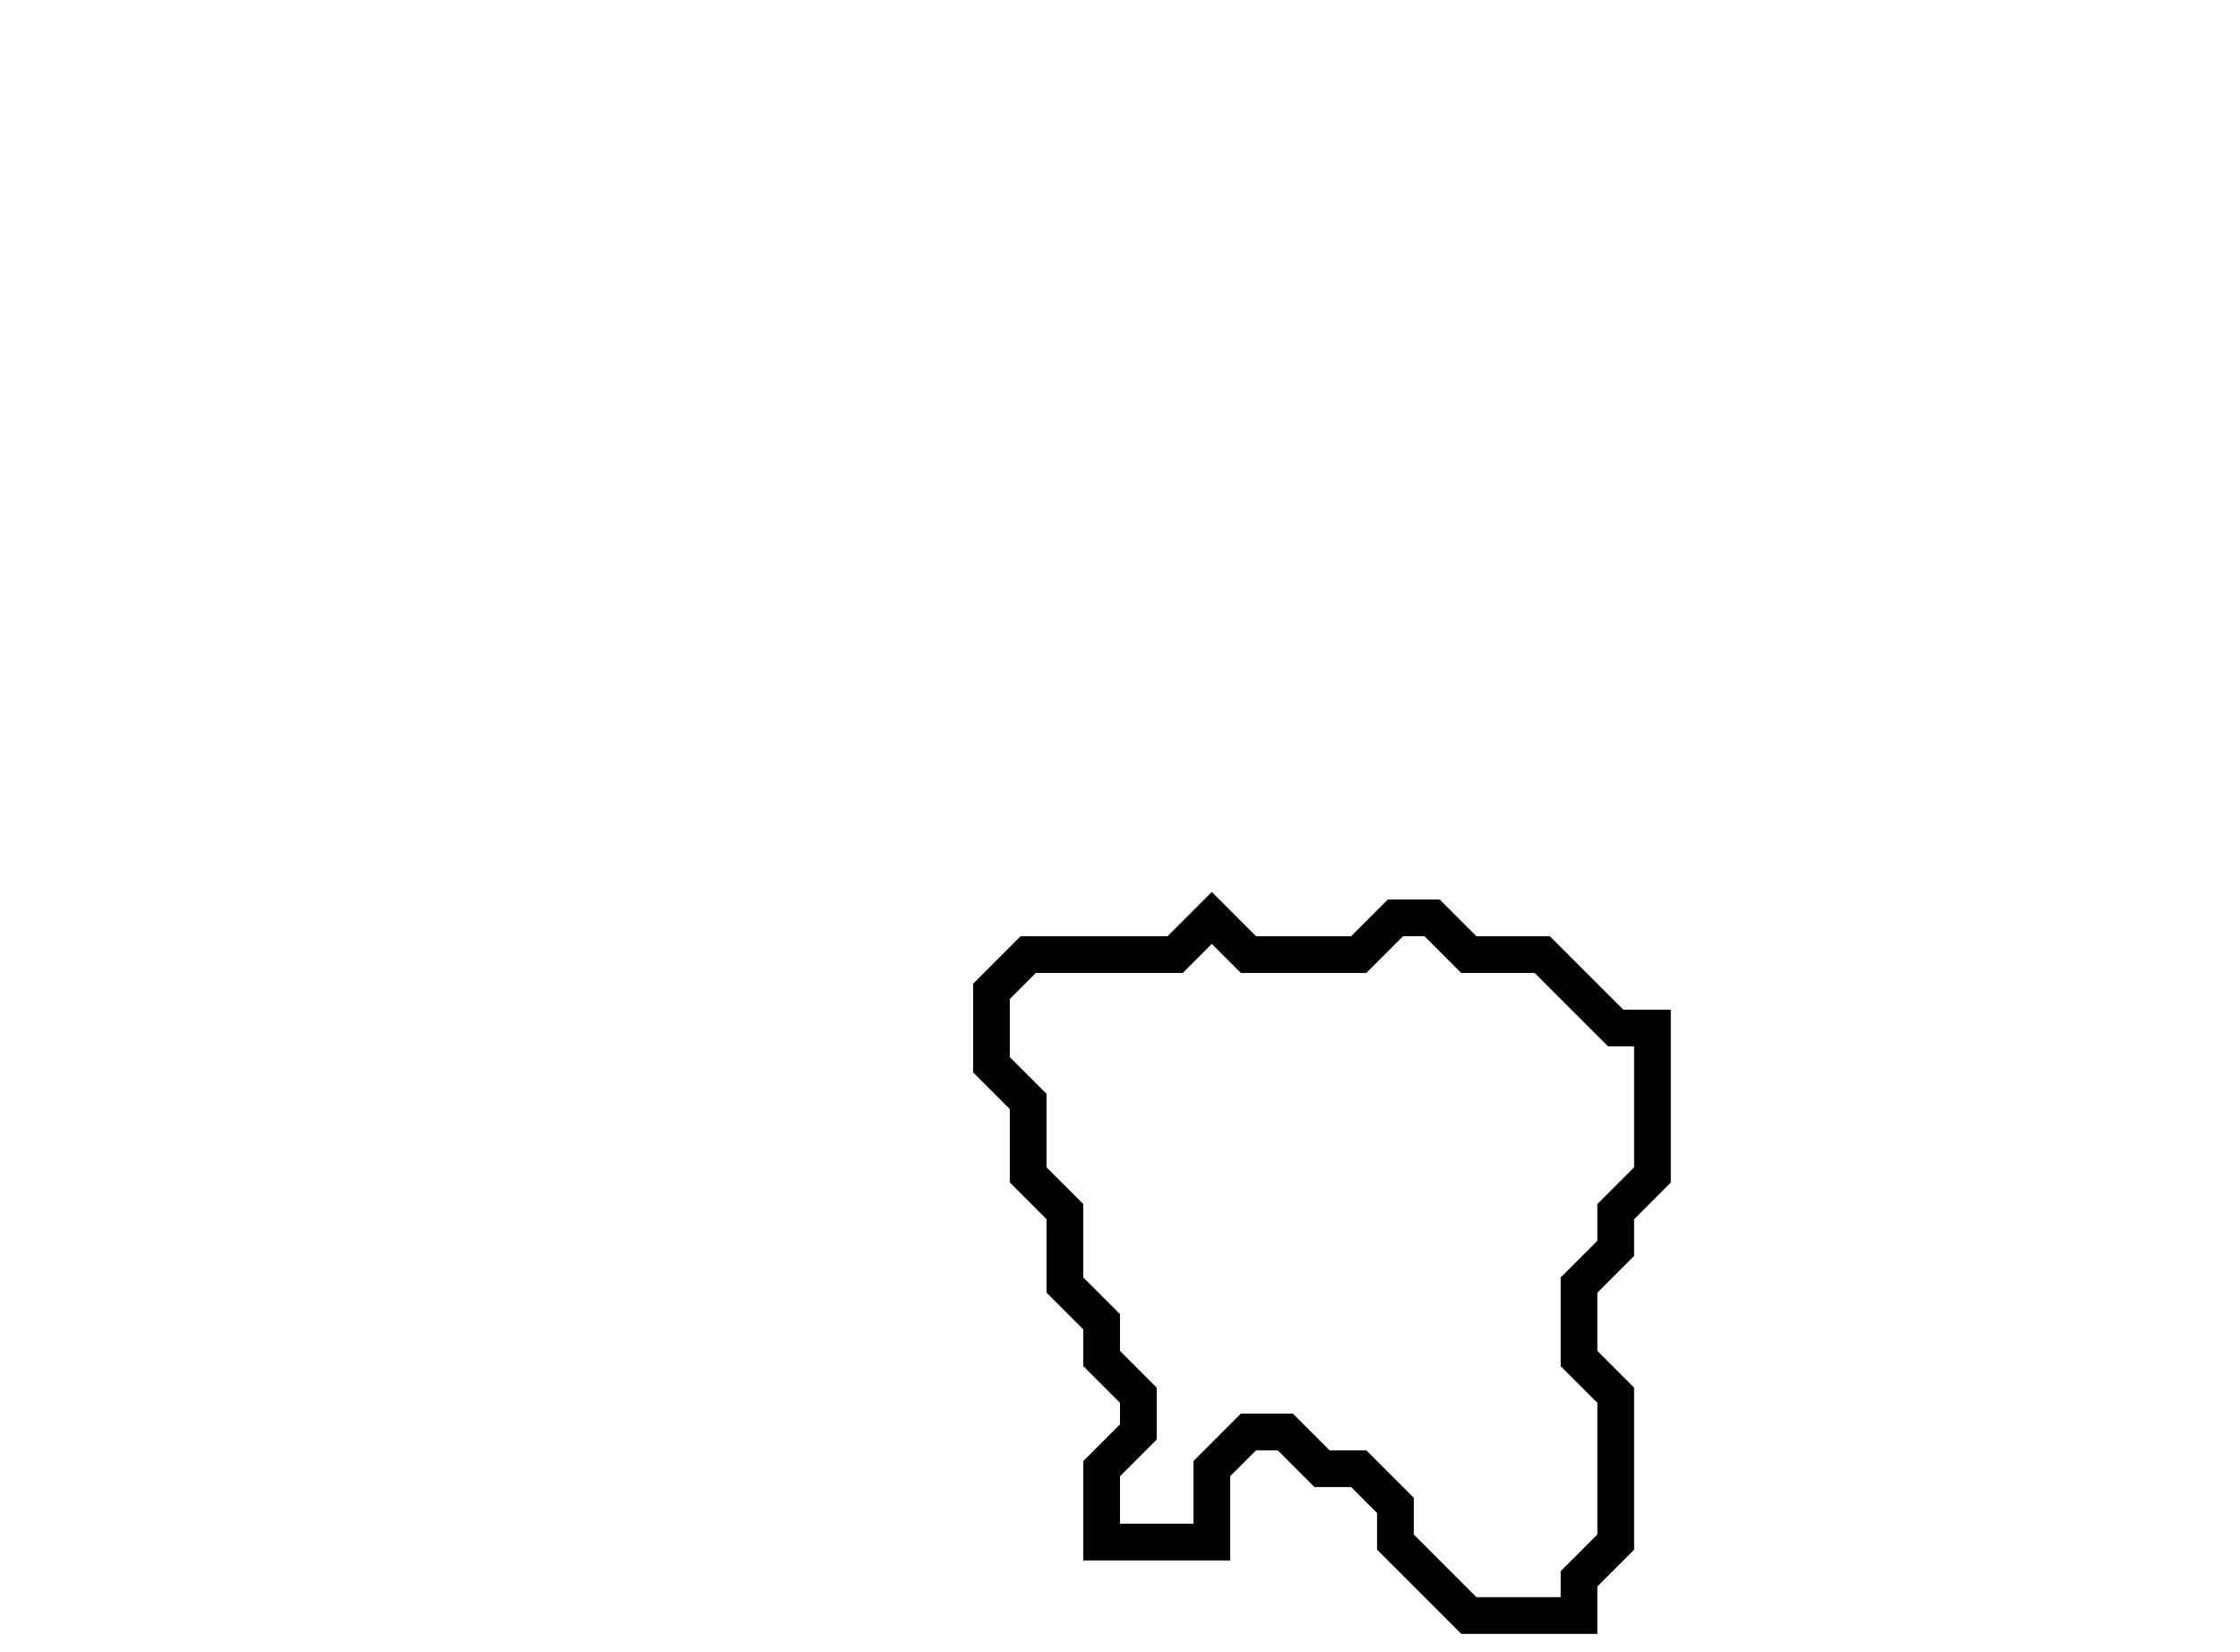 <svg xmlns="http://www.w3.org/2000/svg" width="61" height="45">
  <path d="M 33,25 L 32,26 L 28,26 L 27,27 L 27,29 L 28,30 L 28,32 L 29,33 L 29,35 L 30,36 L 30,37 L 31,38 L 31,39 L 30,40 L 30,42 L 33,42 L 33,40 L 34,39 L 35,39 L 36,40 L 37,40 L 38,41 L 38,42 L 40,44 L 43,44 L 43,43 L 44,42 L 44,38 L 43,37 L 43,35 L 44,34 L 44,33 L 45,32 L 45,28 L 44,28 L 42,26 L 40,26 L 39,25 L 38,25 L 37,26 L 34,26 Z" fill="none" stroke="black" stroke-width="1"/>
</svg>